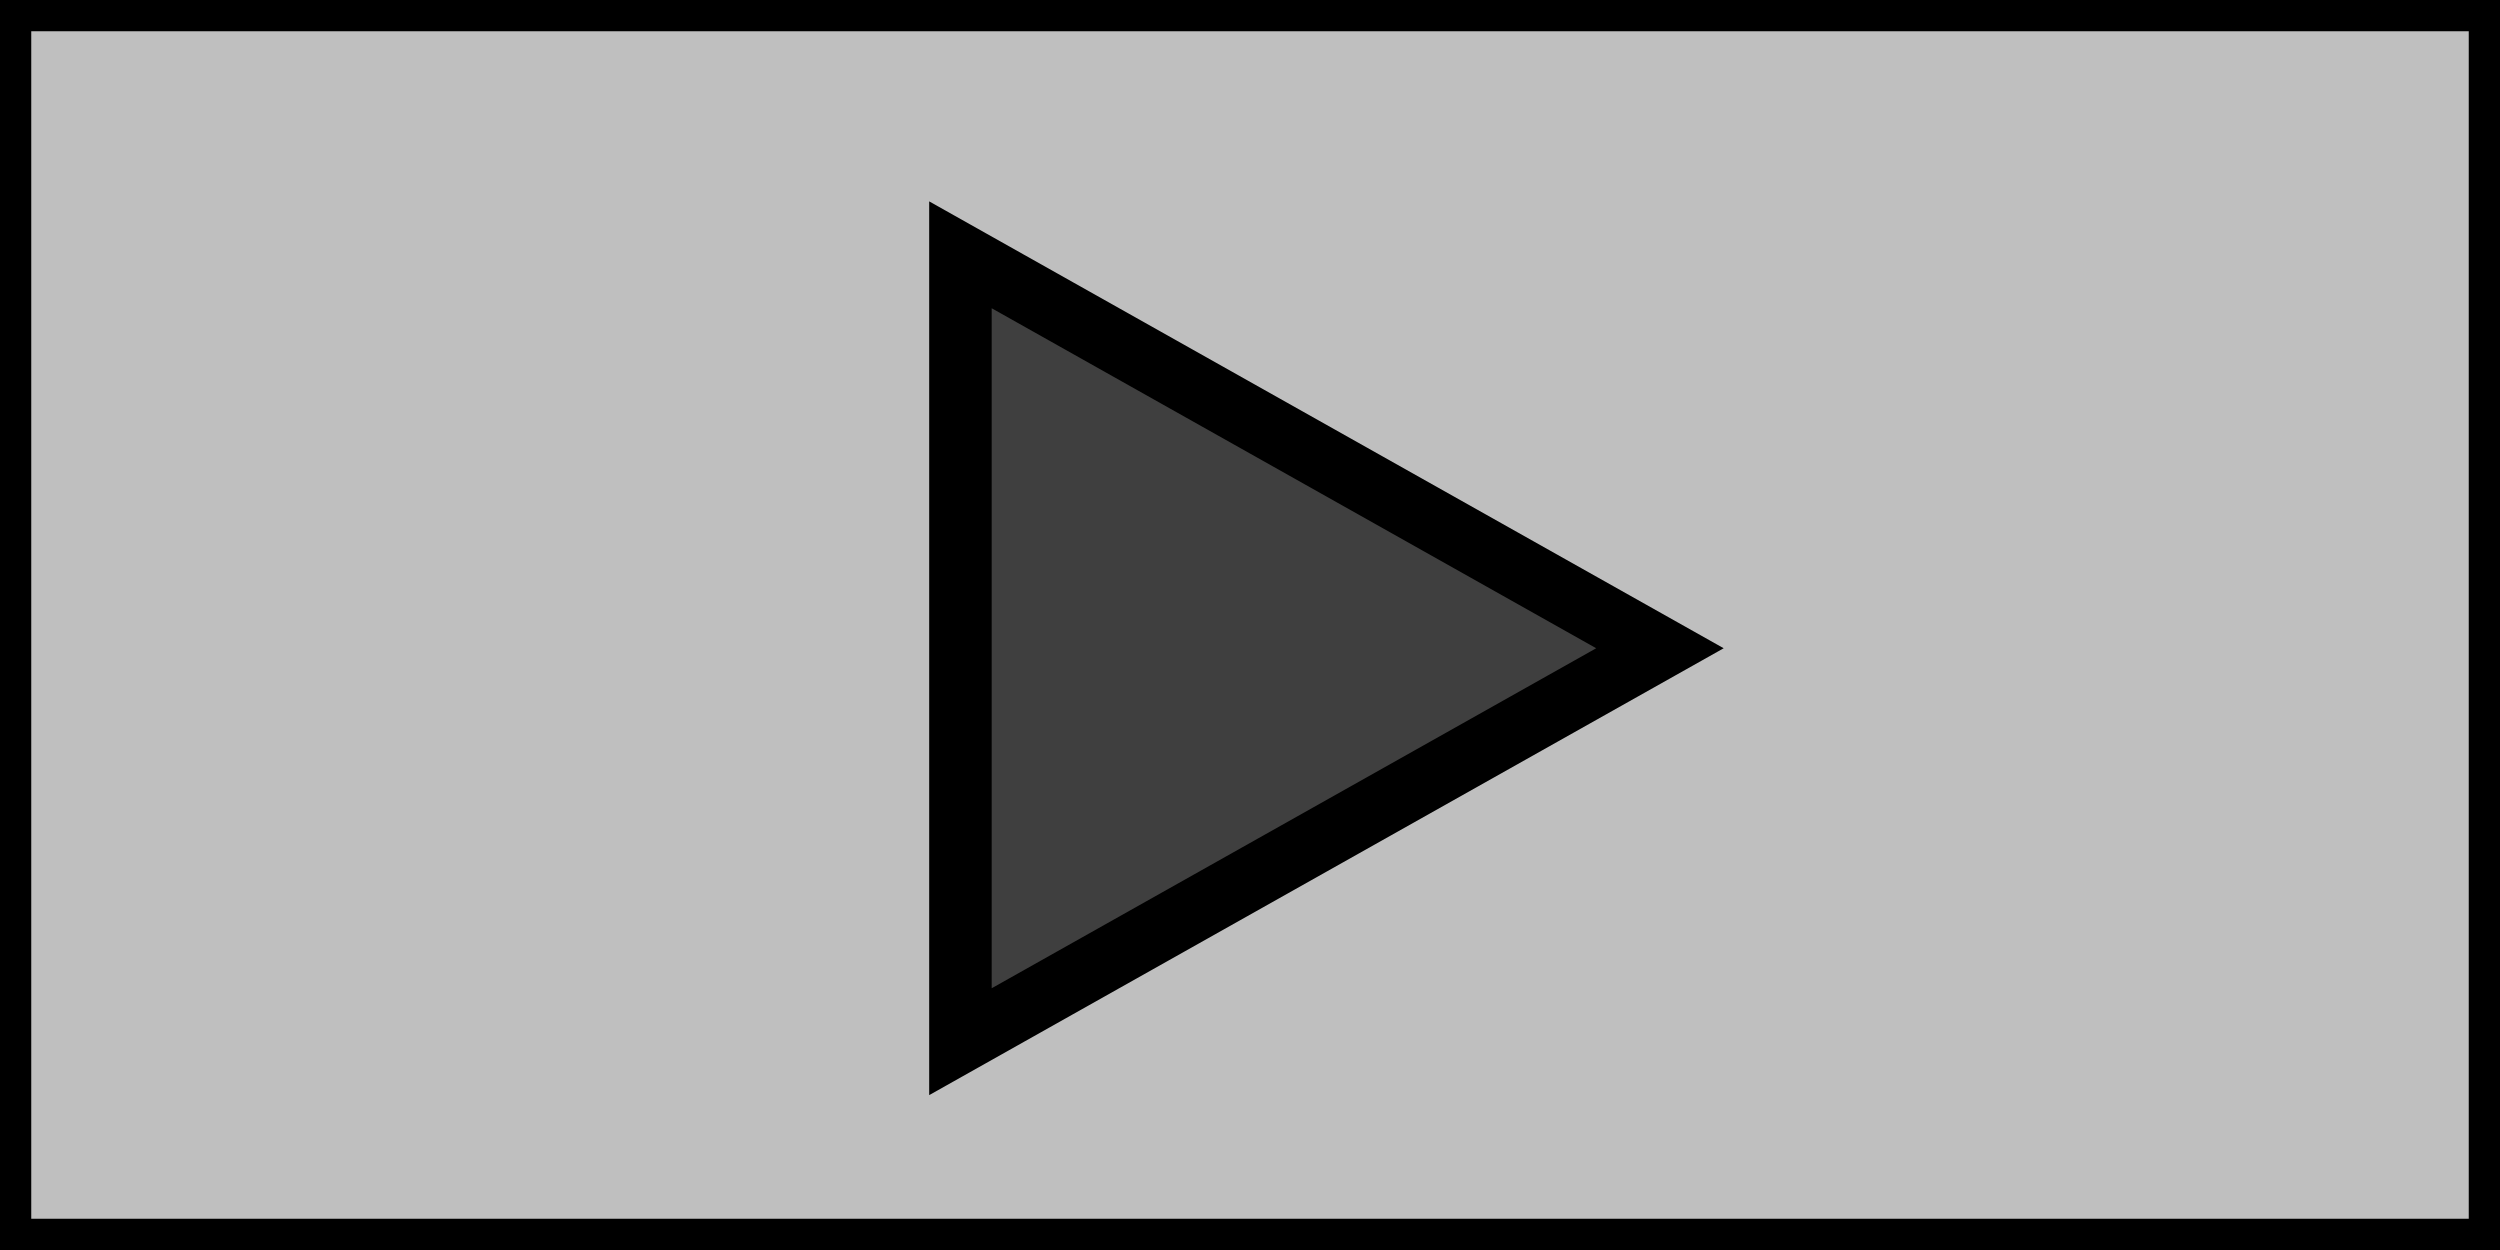 <?xml version="1.0" encoding="UTF-8" standalone="no"?>
<svg
   xmlns:dc="http://purl.org/dc/elements/1.1/"
   xmlns:cc="http://creativecommons.org/ns#"
   xmlns:rdf="http://www.w3.org/1999/02/22-rdf-syntax-ns#"
   xmlns:svg="http://www.w3.org/2000/svg"
   xmlns="http://www.w3.org/2000/svg"
   xmlns:sodipodi="http://sodipodi.sourceforge.net/DTD/sodipodi-0.dtd"
   xmlns:inkscape="http://www.inkscape.org/namespaces/inkscape"
   width="40"
   height="20"
   id="svg2"
   version="1.1"
   inkscape:version="0.48.2 r9819"
   sodipodi:docname="PlayButton.svg">
  <defs
     id="defs12" />
  <sodipodi:namedview
     pagecolor="#ffffff"
     bordercolor="#666666"
     borderopacity="1"
     objecttolerance="10"
     gridtolerance="10"
     guidetolerance="10"
     inkscape:pageopacity="0"
     inkscape:pageshadow="2"
     inkscape:window-width="1487"
     inkscape:window-height="933"
     id="namedview10"
     showgrid="false"
     inkscape:zoom="7.875"
     inkscape:cx="20"
     inkscape:cy="10"
     inkscape:window-x="150"
     inkscape:window-y="94"
     inkscape:window-maximized="0"
     inkscape:current-layer="svg2" />
  <!-- Created with SVG-edit - http://svg-edit.googlecode.com/ -->
  <g
     id="g4">
    <title
       id="title6">Layer 1</title>
    <rect
       id="svg_1"
       height="20"
       width="40"
       y="0"
       x="0"
       style="fill:#bfbfbf;stroke:#000000"
       class="widgetback"
       onmousedown="x" />
    <path
       d="m 15.367,4.077 11.192,6.295 -11.192,6.295 0,-12.589 0,-10e-6 z"
       id="svg_2"
       class="widgetfore"
       inkscape:connector-curvature="0"
       style="fill:#3f3f3f;stroke:#000000"
       pointer-events="none" />
  </g>
</svg>
